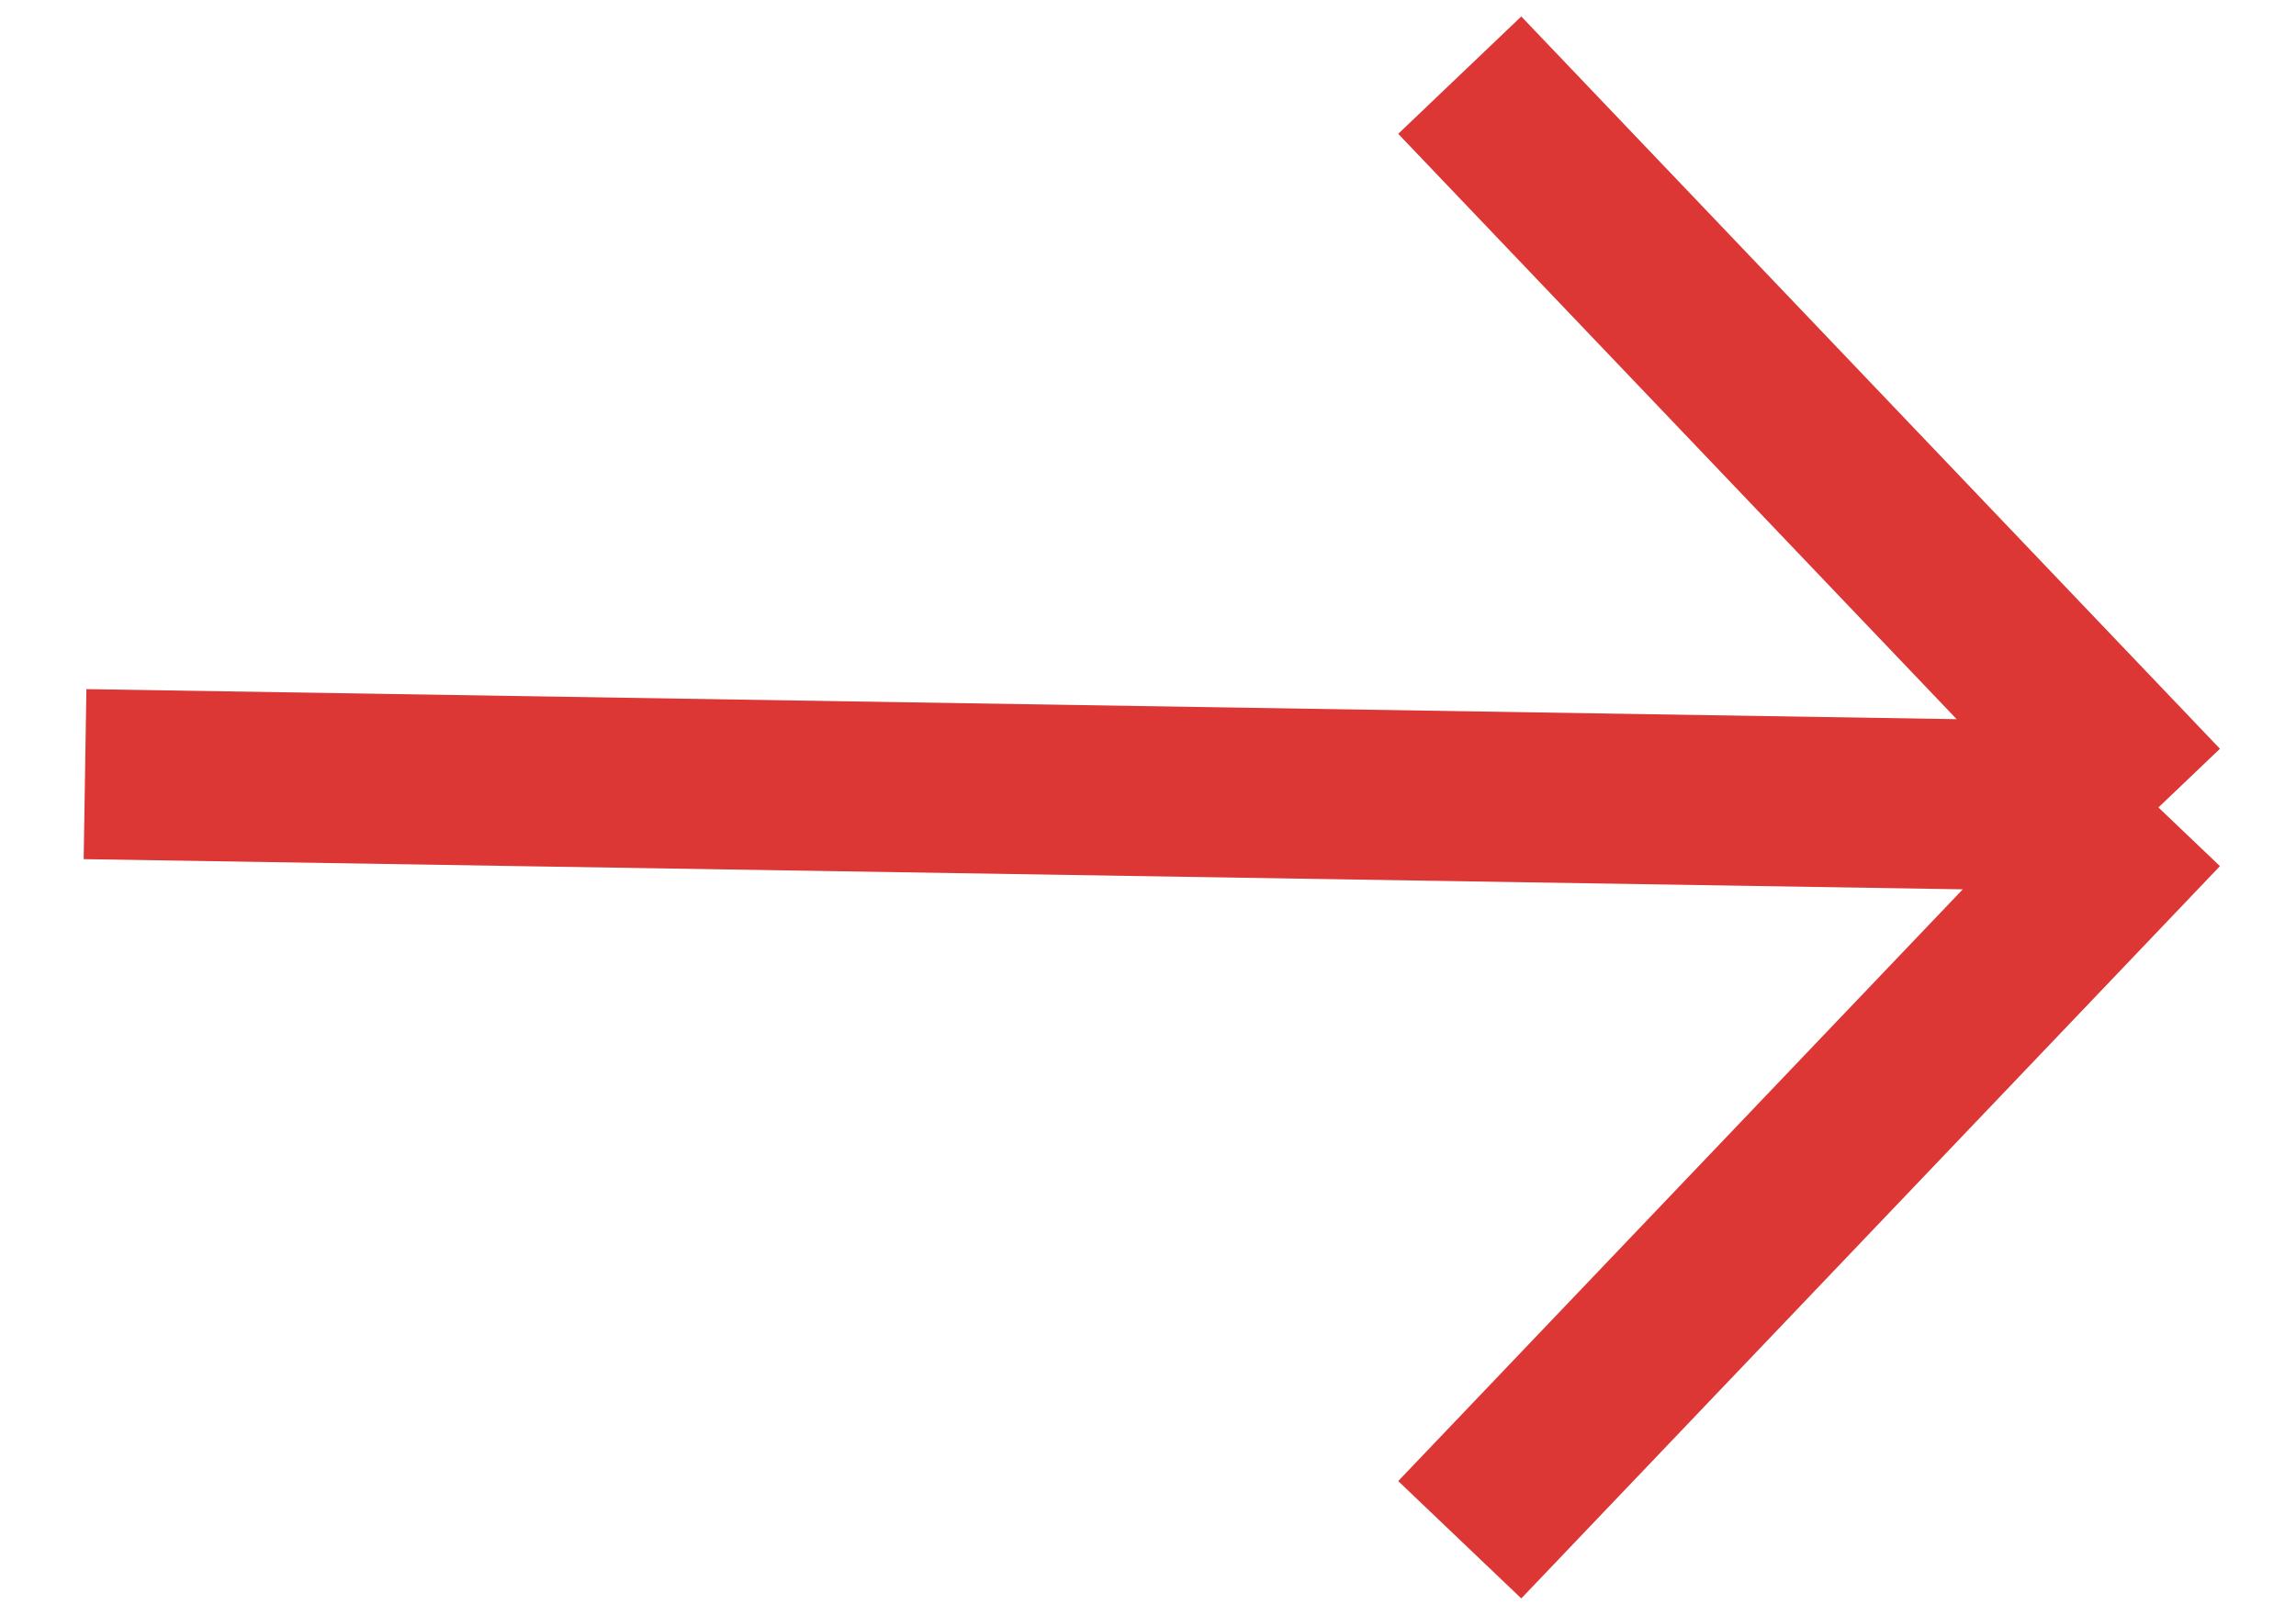 <svg width="27" height="19" viewBox="0 0 27 19" fill="none" xmlns="http://www.w3.org/2000/svg">
<path d="M17.166 0.884L25.382 9.498M25.382 9.498L17.166 18.112M25.382 9.498L1 9.106" stroke="#DC3635" stroke-width="2"/>
</svg>
